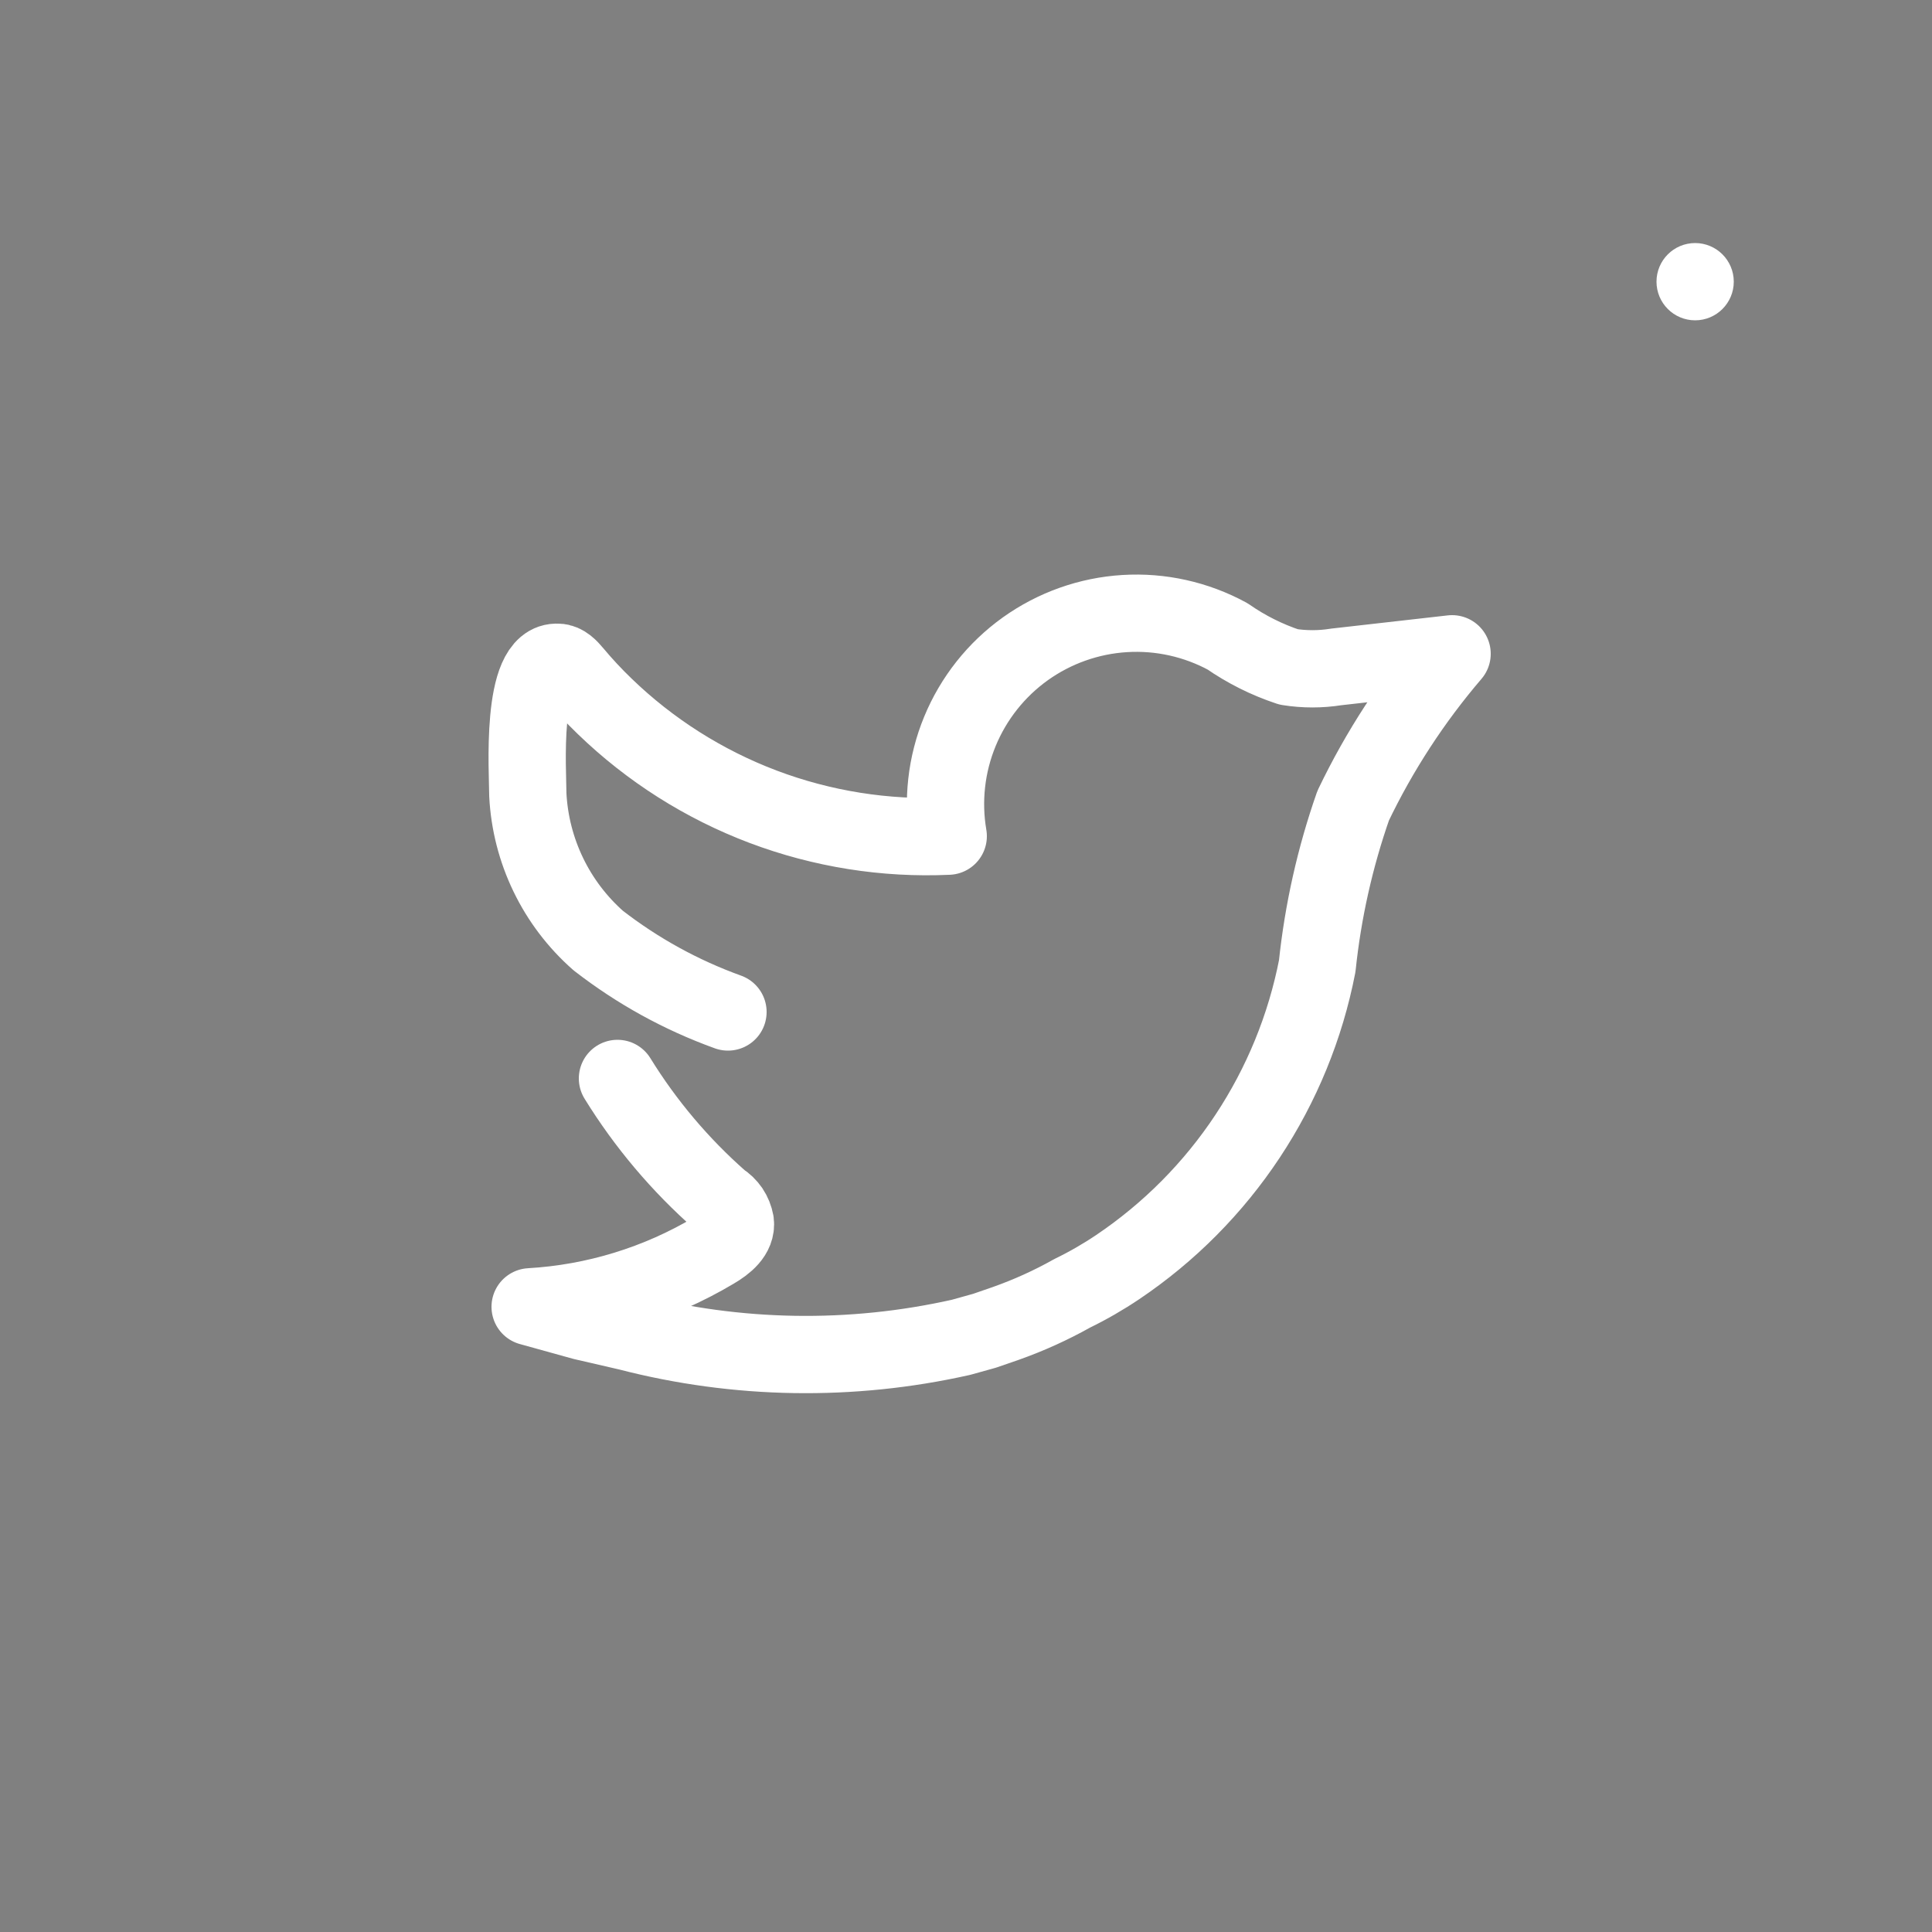 <svg width="50" height="50" viewBox="0 0 50 50" fill="none" xmlns="http://www.w3.org/2000/svg">
<rect x="0" y="0" width="50" height="50" fill="#808080" stroke="none"/>
<path d="M44.37 7.29C44.37 7.566 44.146 7.79 43.87 7.79C43.594 7.79 43.37 7.566 43.37 7.29C43.37 7.014 43.594 6.79 43.87 6.79C44.146 6.79 44.37 7.014 44.37 7.29Z" fill="black" stroke="white"/>
<path d="M18.84 26.19C17.63 25.754 16.496 25.129 15.48 24.34C14.941 23.864 14.502 23.286 14.19 22.639C13.877 21.991 13.697 21.288 13.66 20.57C13.66 19.99 13.46 17.07 14.44 17.14C14.6 17.14 14.74 17.29 14.84 17.41C15.094 17.714 15.364 18.005 15.65 18.28V18.28C16.825 19.416 18.22 20.3 19.748 20.878C21.277 21.455 22.907 21.715 24.54 21.64C24.384 20.726 24.489 19.786 24.842 18.929C25.195 18.072 25.782 17.331 26.536 16.791C27.291 16.252 28.181 15.936 29.107 15.879C30.032 15.822 30.955 16.027 31.77 16.47C32.256 16.808 32.788 17.074 33.35 17.26C33.757 17.325 34.173 17.325 34.58 17.26L37.58 16.92C36.559 18.113 35.699 19.434 35.02 20.85C34.55 22.193 34.238 23.585 34.09 25C33.784 26.574 33.171 28.072 32.285 29.409C31.4 30.745 30.26 31.894 28.93 32.79C28.93 32.79 28.93 32.79 28.93 32.79C28.553 33.044 28.159 33.271 27.75 33.47V33.47C27.2 33.779 26.625 34.039 26.03 34.25L25.48 34.44L24.87 34.61C22.03 35.248 19.078 35.2 16.26 34.47L15.09 34.2L13.72 33.82C15.401 33.723 17.034 33.222 18.48 32.36C18.77 32.19 19.07 31.95 19.03 31.63C19.009 31.515 18.965 31.406 18.9 31.309C18.834 31.213 18.749 31.131 18.65 31.07C17.608 30.155 16.708 29.09 15.98 27.91" stroke="white" stroke-width="2" stroke-linecap="round" stroke-linejoin="round"/>
</svg>

